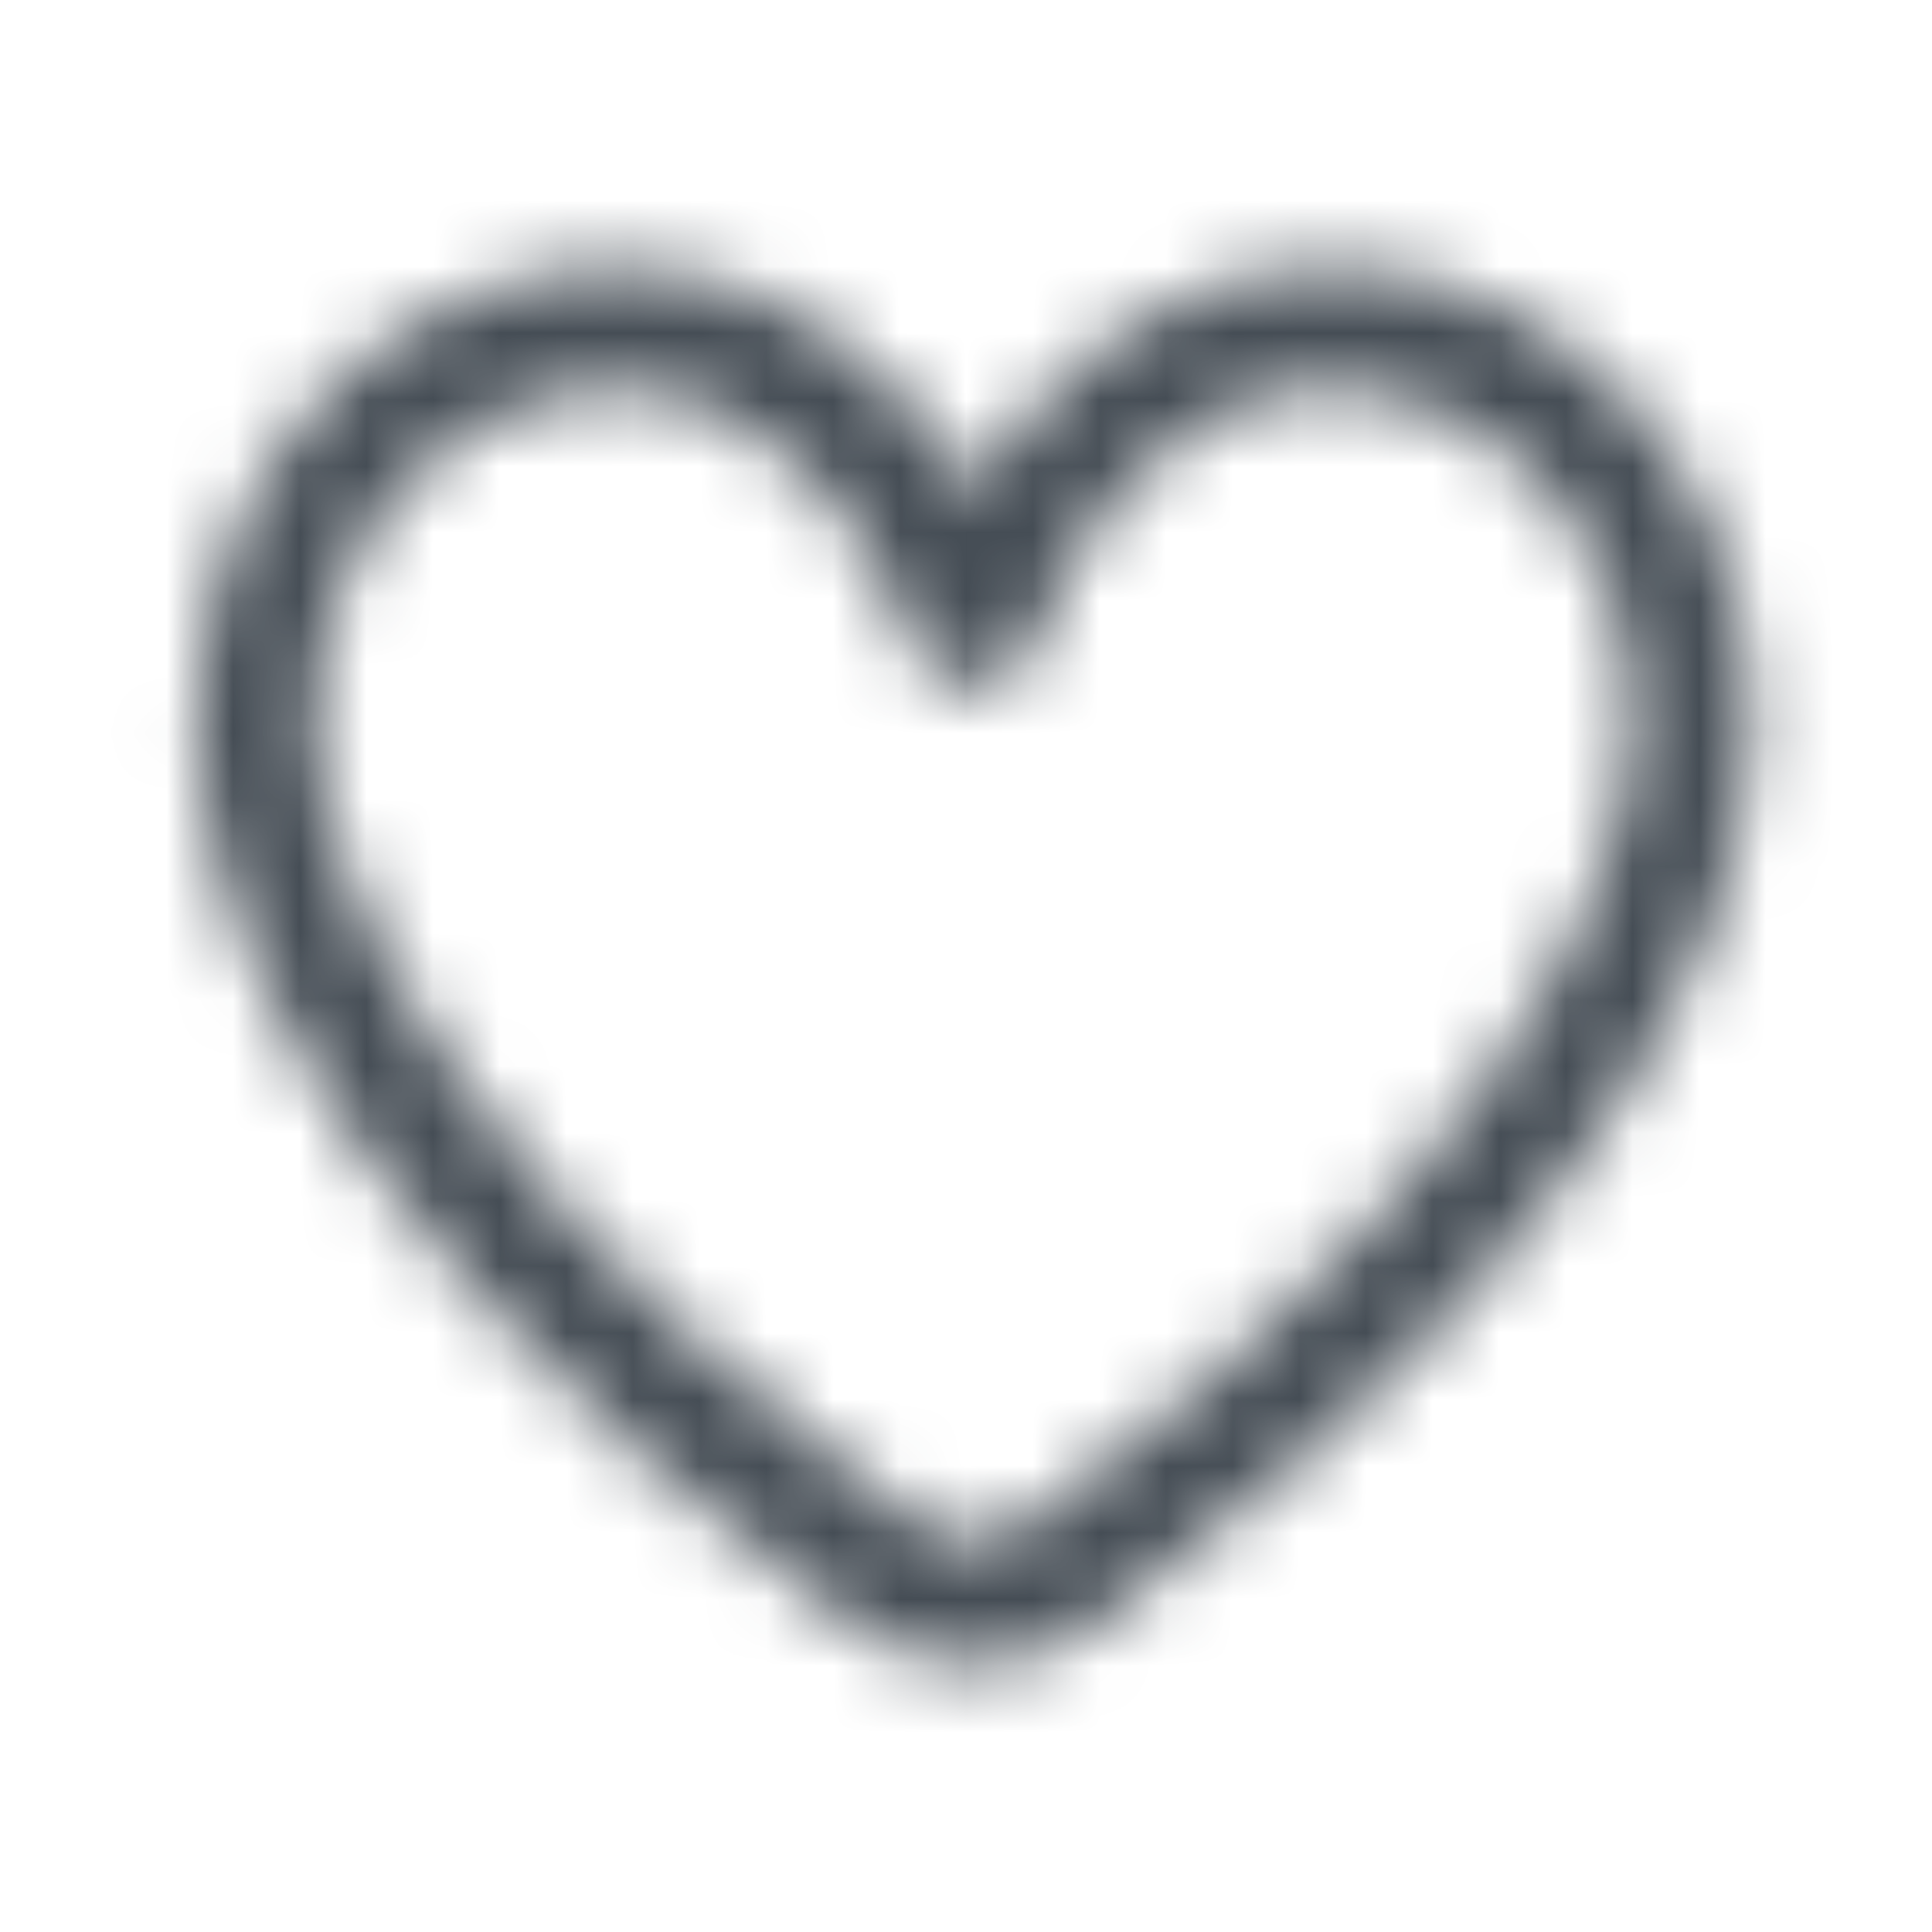 <svg width="28" height="28" viewBox="0 0 29 28" fill="none" xmlns="http://www.w3.org/2000/svg">
<mask id="mask0_1638_16596" style="mask-type:alpha" maskUnits="userSpaceOnUse" x="0" y="0" width="29" height="28">
<path d="M14.613 24.488C13.966 24.488 13.32 24.291 12.77 23.886C3.019 16.775 2.935 11.151 2.959 10.525V10.242C2.959 6.521 5.83 3.5 9.348 3.5C11.693 3.5 13.536 5.047 14.625 6.865C15.713 5.047 17.568 3.5 19.901 3.5C23.419 3.5 26.29 6.521 26.29 10.242C26.29 10.426 26.29 10.598 26.266 10.783C26.266 11.753 25.812 17.07 16.443 23.898C15.893 24.303 15.247 24.5 14.601 24.5L14.613 24.488ZM9.348 5.342C6.811 5.342 4.754 7.54 4.754 10.242V10.561C4.754 10.647 4.706 15.744 13.811 22.388C14.29 22.732 14.924 22.732 15.402 22.388C24.376 15.842 24.46 10.954 24.46 10.758C24.472 10.512 24.484 10.377 24.484 10.242C24.484 7.54 22.426 5.342 19.889 5.342C17.843 5.342 16.156 7.233 15.558 9.112C15.558 9.112 15.474 9.395 15.247 9.616C15.019 9.837 14.601 9.825 14.601 9.825C14.17 9.825 13.787 9.542 13.655 9.125C13.057 7.258 11.382 5.354 9.324 5.354L9.348 5.342Z" fill="#3B3E43"/>
</mask>
<g mask="url(#mask0_1638_16596)">
<rect x="0.625" width="28" height="28" fill="#454D55"/>
</g>
</svg>
